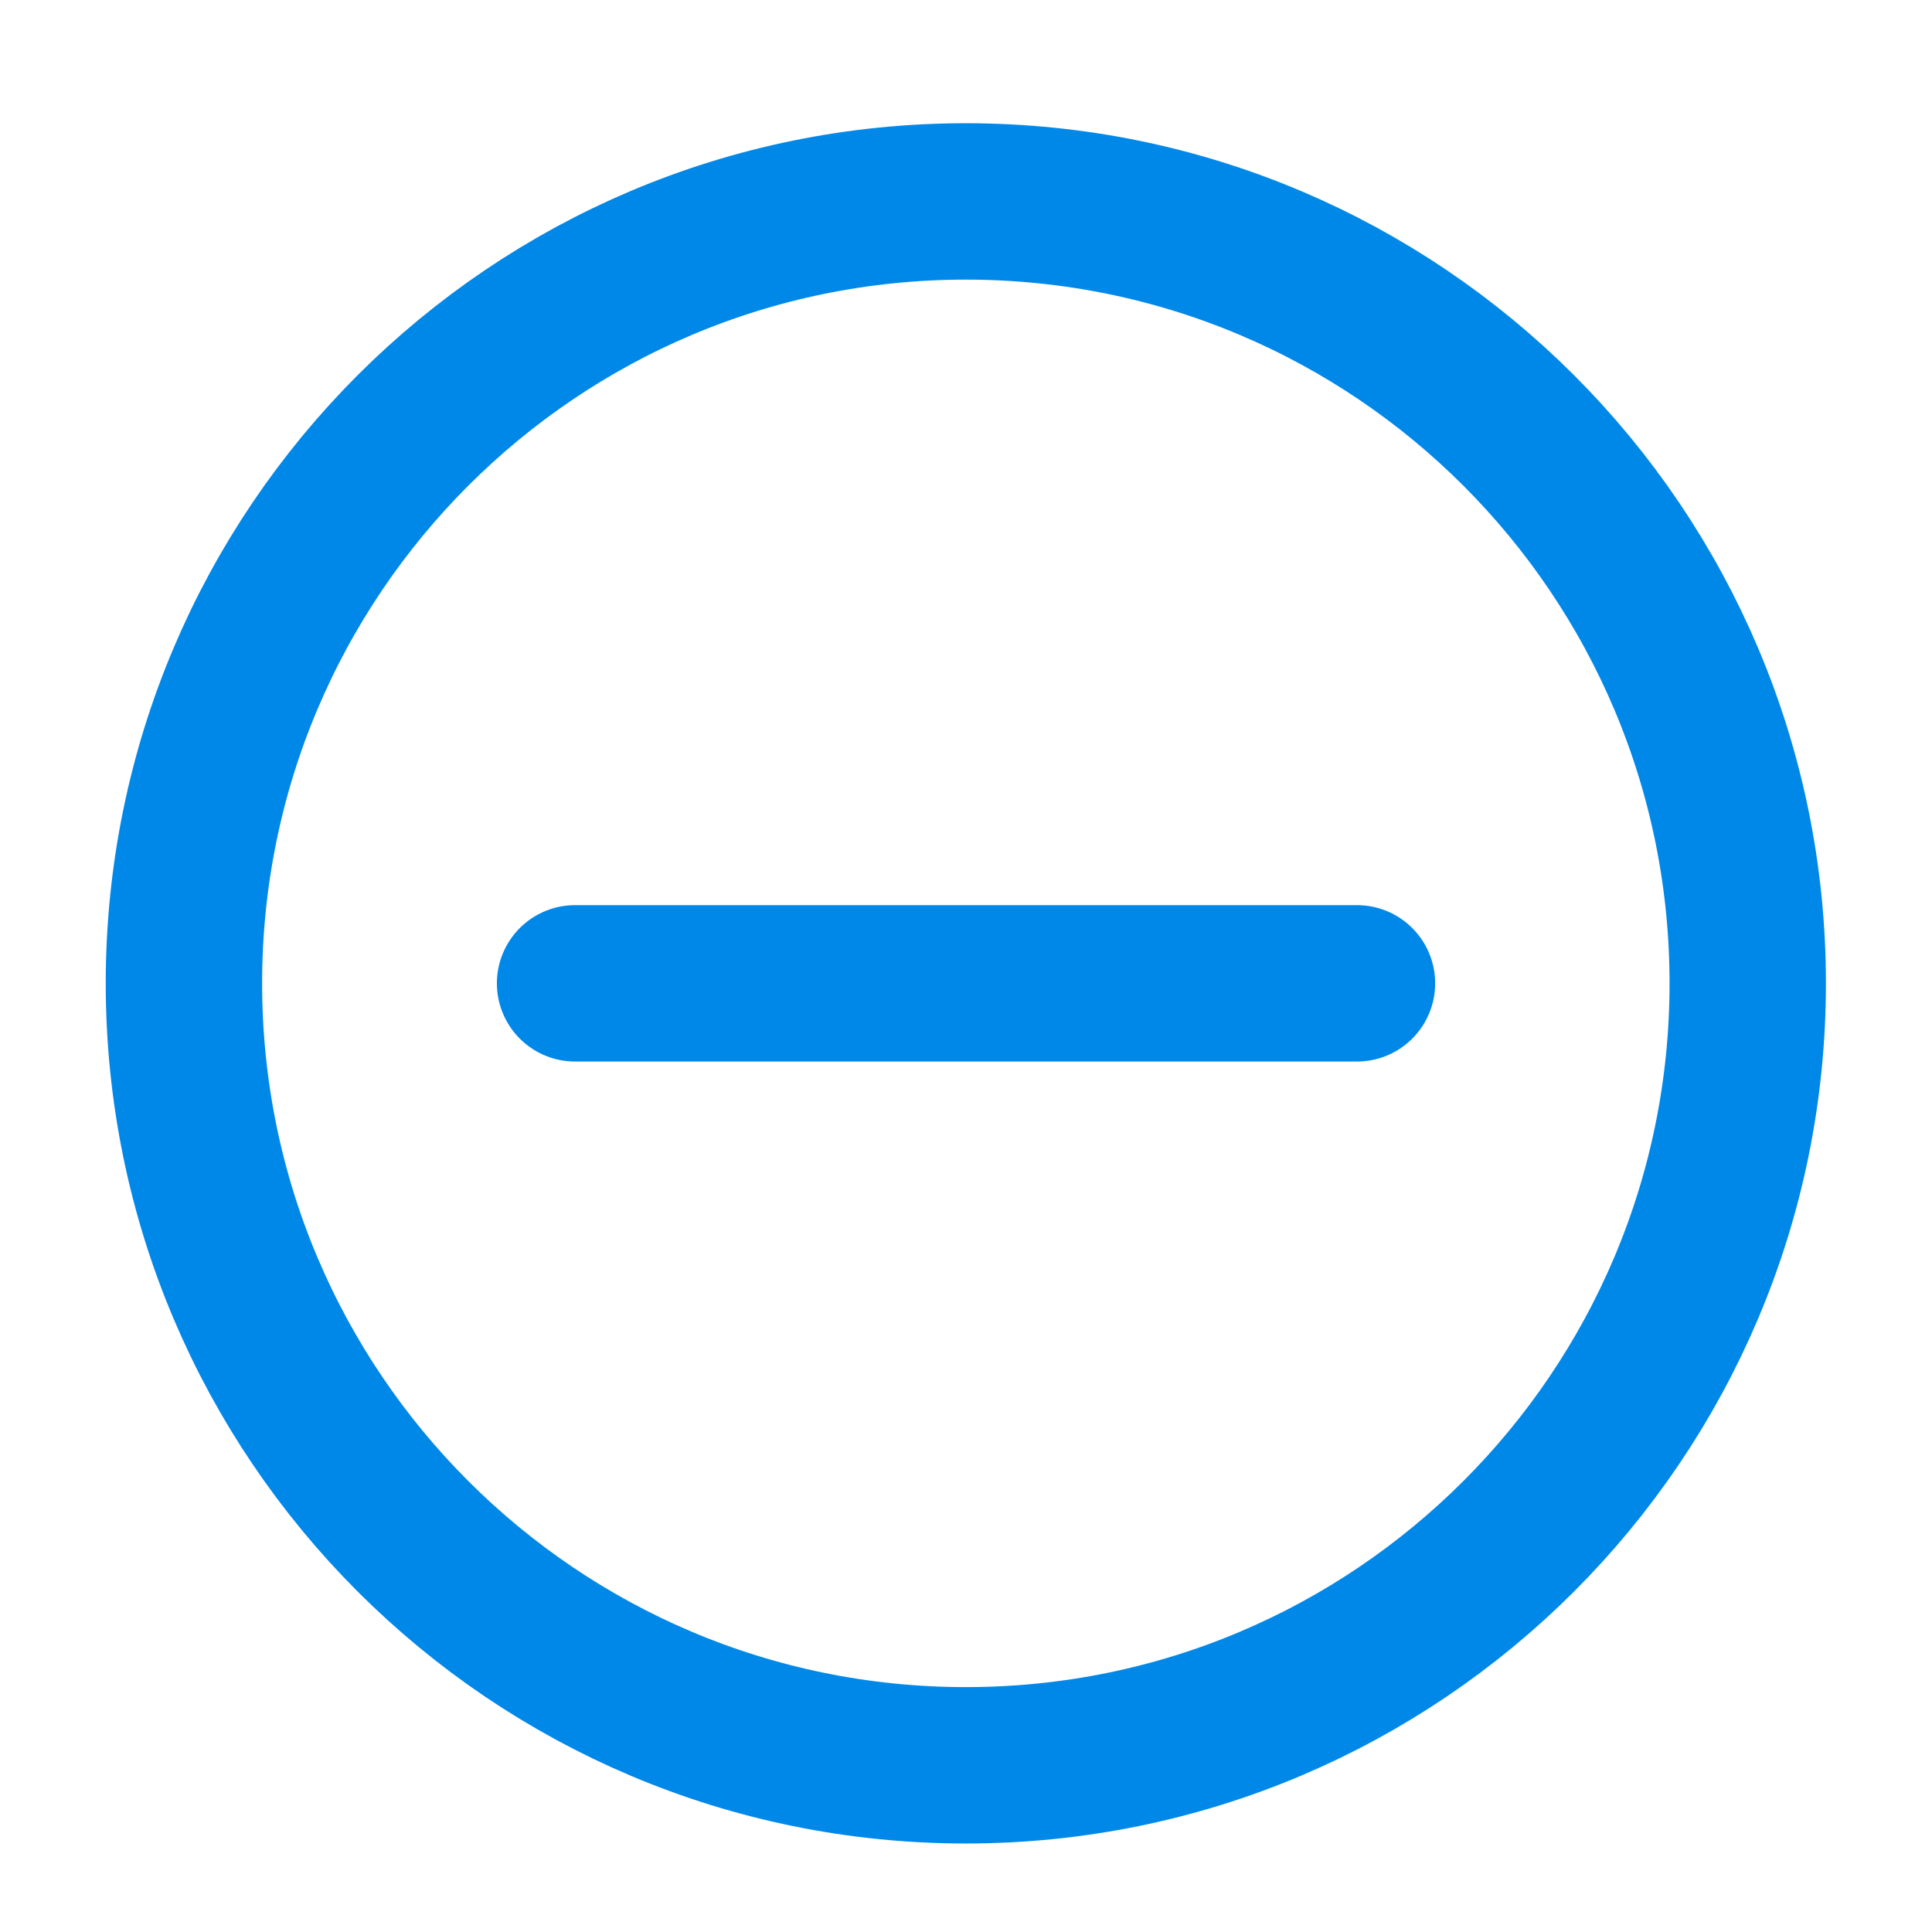 <svg width="35" height="35" viewBox="0 0 35 35" fill="none" xmlns="http://www.w3.org/2000/svg">
<path d="M17.497 31.98C25.32 31.98 31.662 25.638 31.662 17.815C31.662 9.991 25.32 3.649 17.497 3.649C9.674 3.649 3.332 9.991 3.332 17.815C3.332 25.638 9.674 31.98 17.497 31.98Z" stroke="#0088E9" stroke-width="2.833" stroke-linecap="round" stroke-linejoin="round"/>
<path d="M10.418 17.814H24.583" stroke="#0088E9" stroke-width="2.833" stroke-linecap="round" stroke-linejoin="round"/>
</svg>
